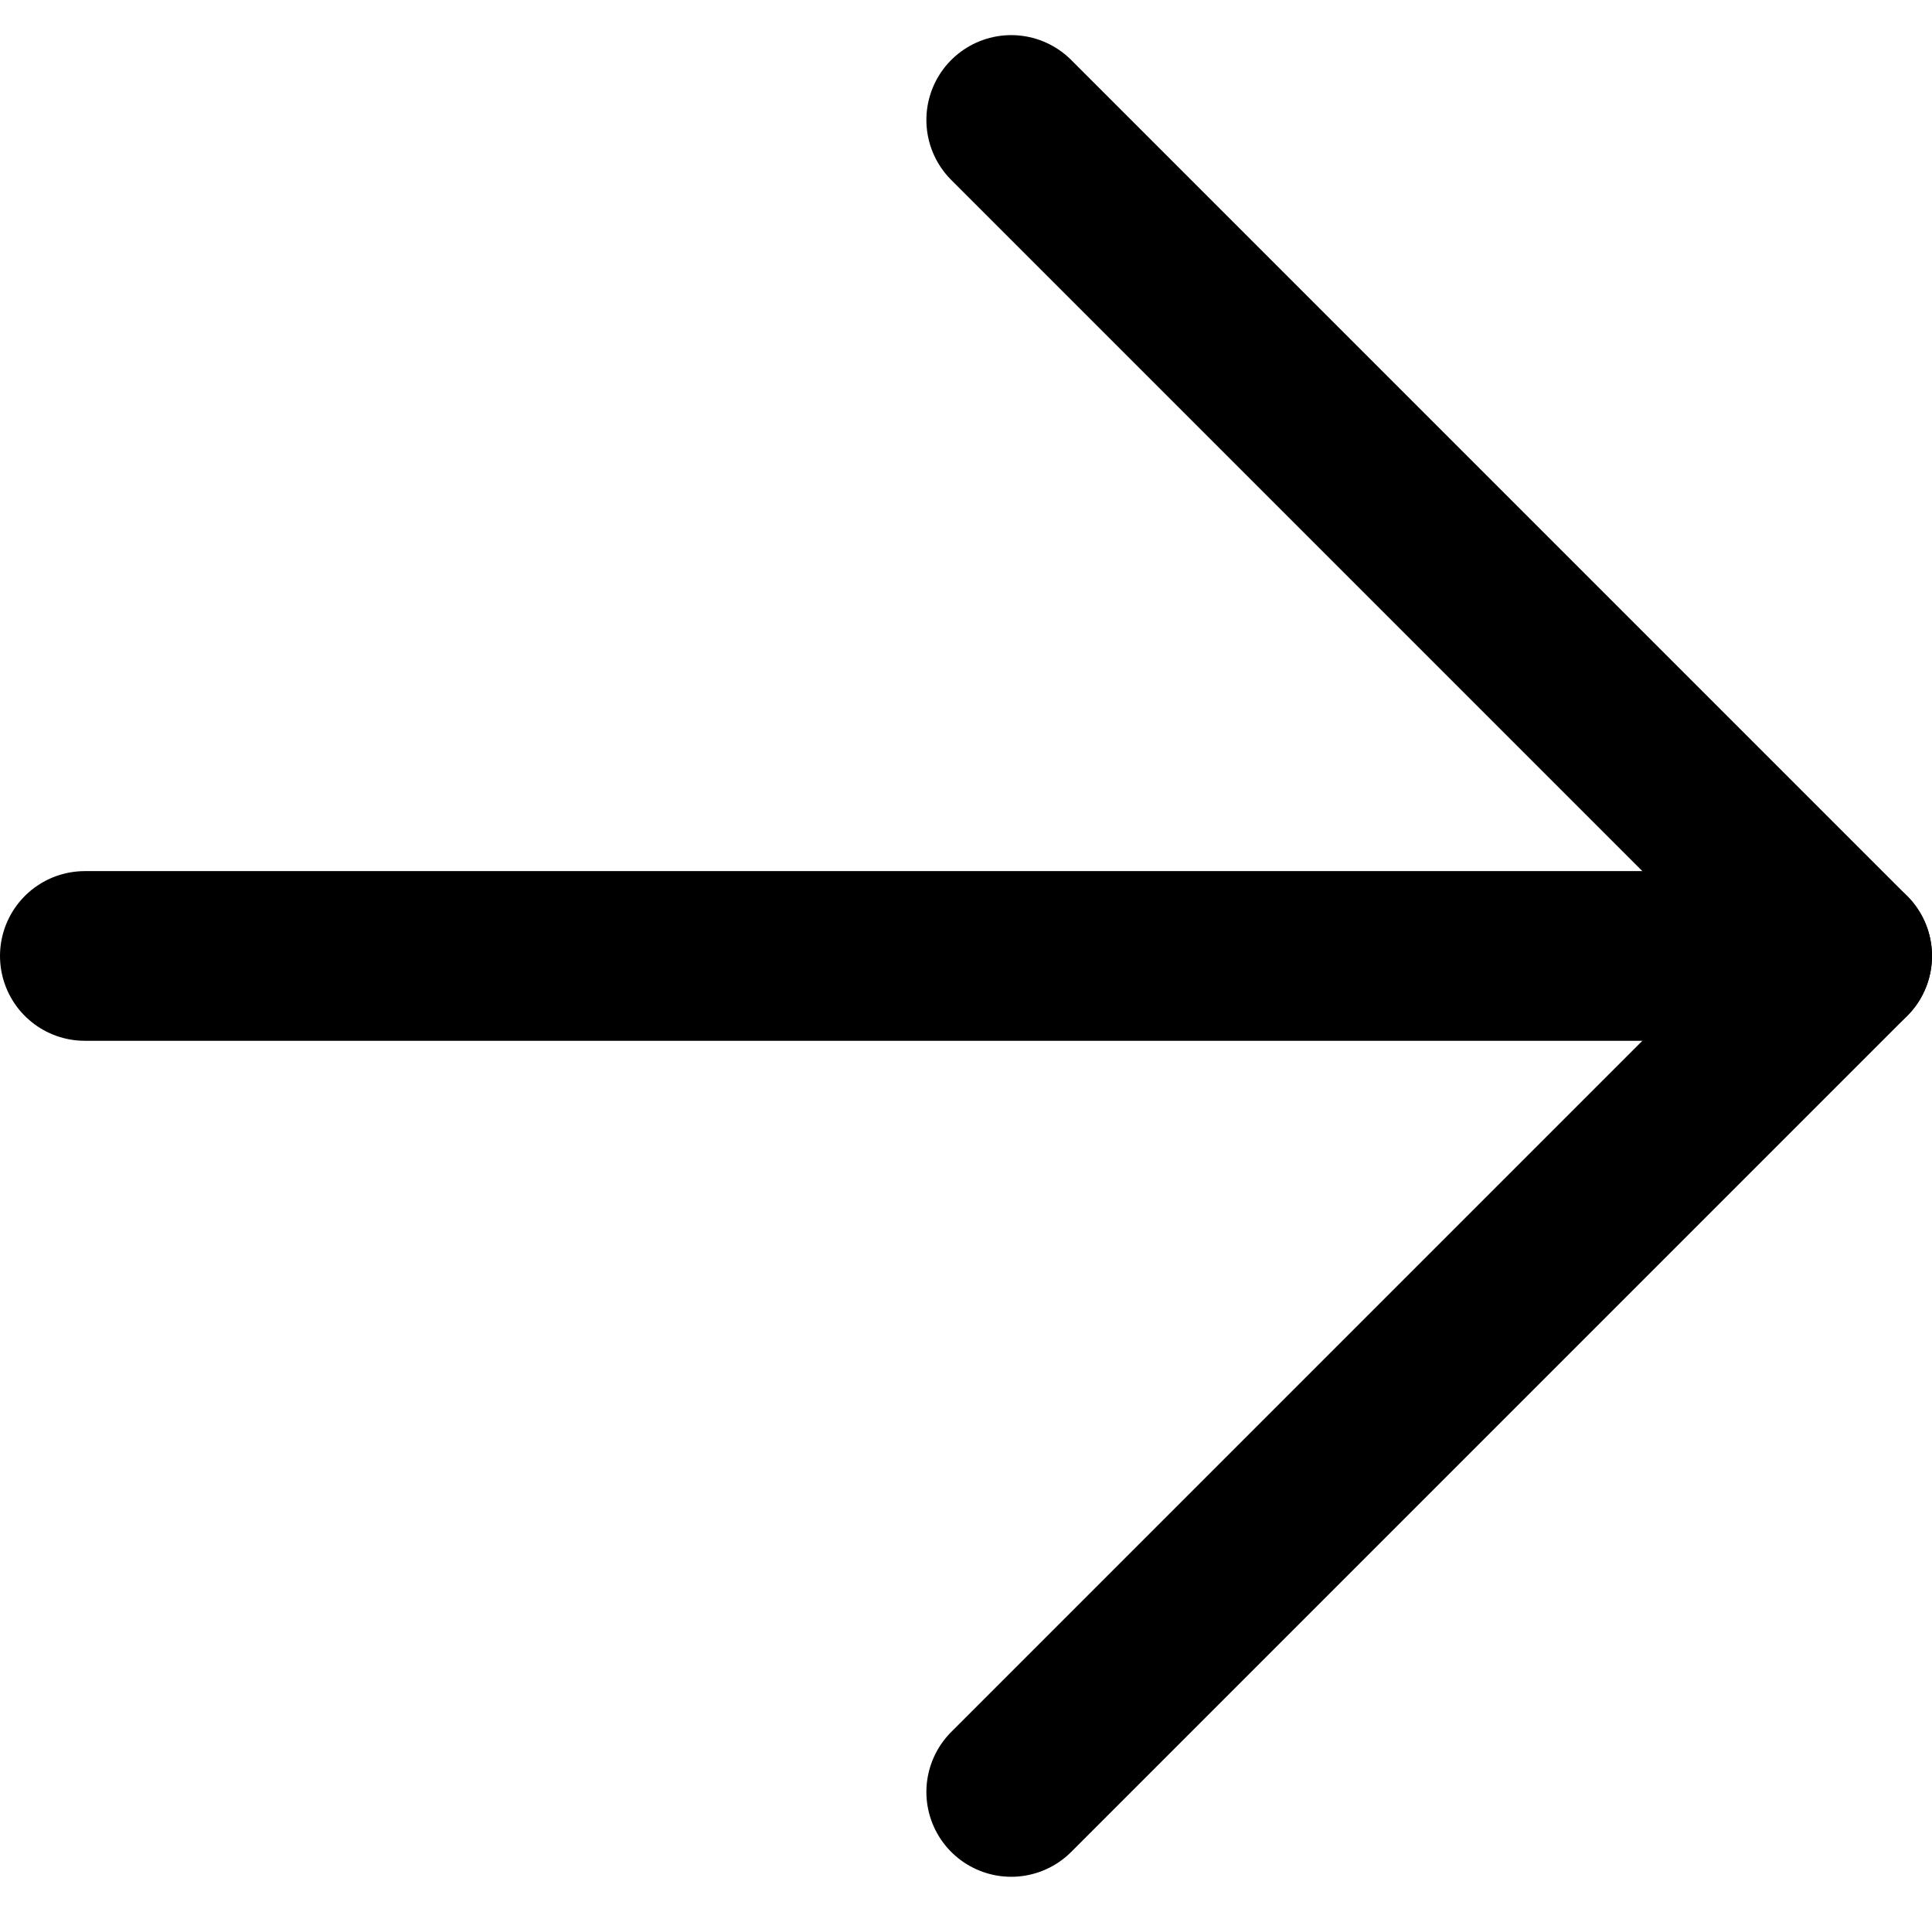 <svg xmlns="http://www.w3.org/2000/svg" width="11.387" height="11.269" viewBox="0 0 11.387 11.269">
  <g id="Icon_feather-arrow-right" data-name="Icon feather-arrow-right" transform="translate(0.5 0.707)">
    <path id="Path_3" data-name="Path 3" d="M7.5,18H17.887" transform="translate(-7.5 -13.073)" fill="none" stroke="#000" stroke-linecap="round" stroke-linejoin="round" stroke-width="1"/>
    <path id="Path_4" data-name="Path 4" d="M18,7.5l4.927,4.927L18,17.354" transform="translate(-12.54 -7.5)" fill="none" stroke="#000" stroke-linecap="round" stroke-linejoin="round" stroke-width="1"/>
  </g>
</svg>
